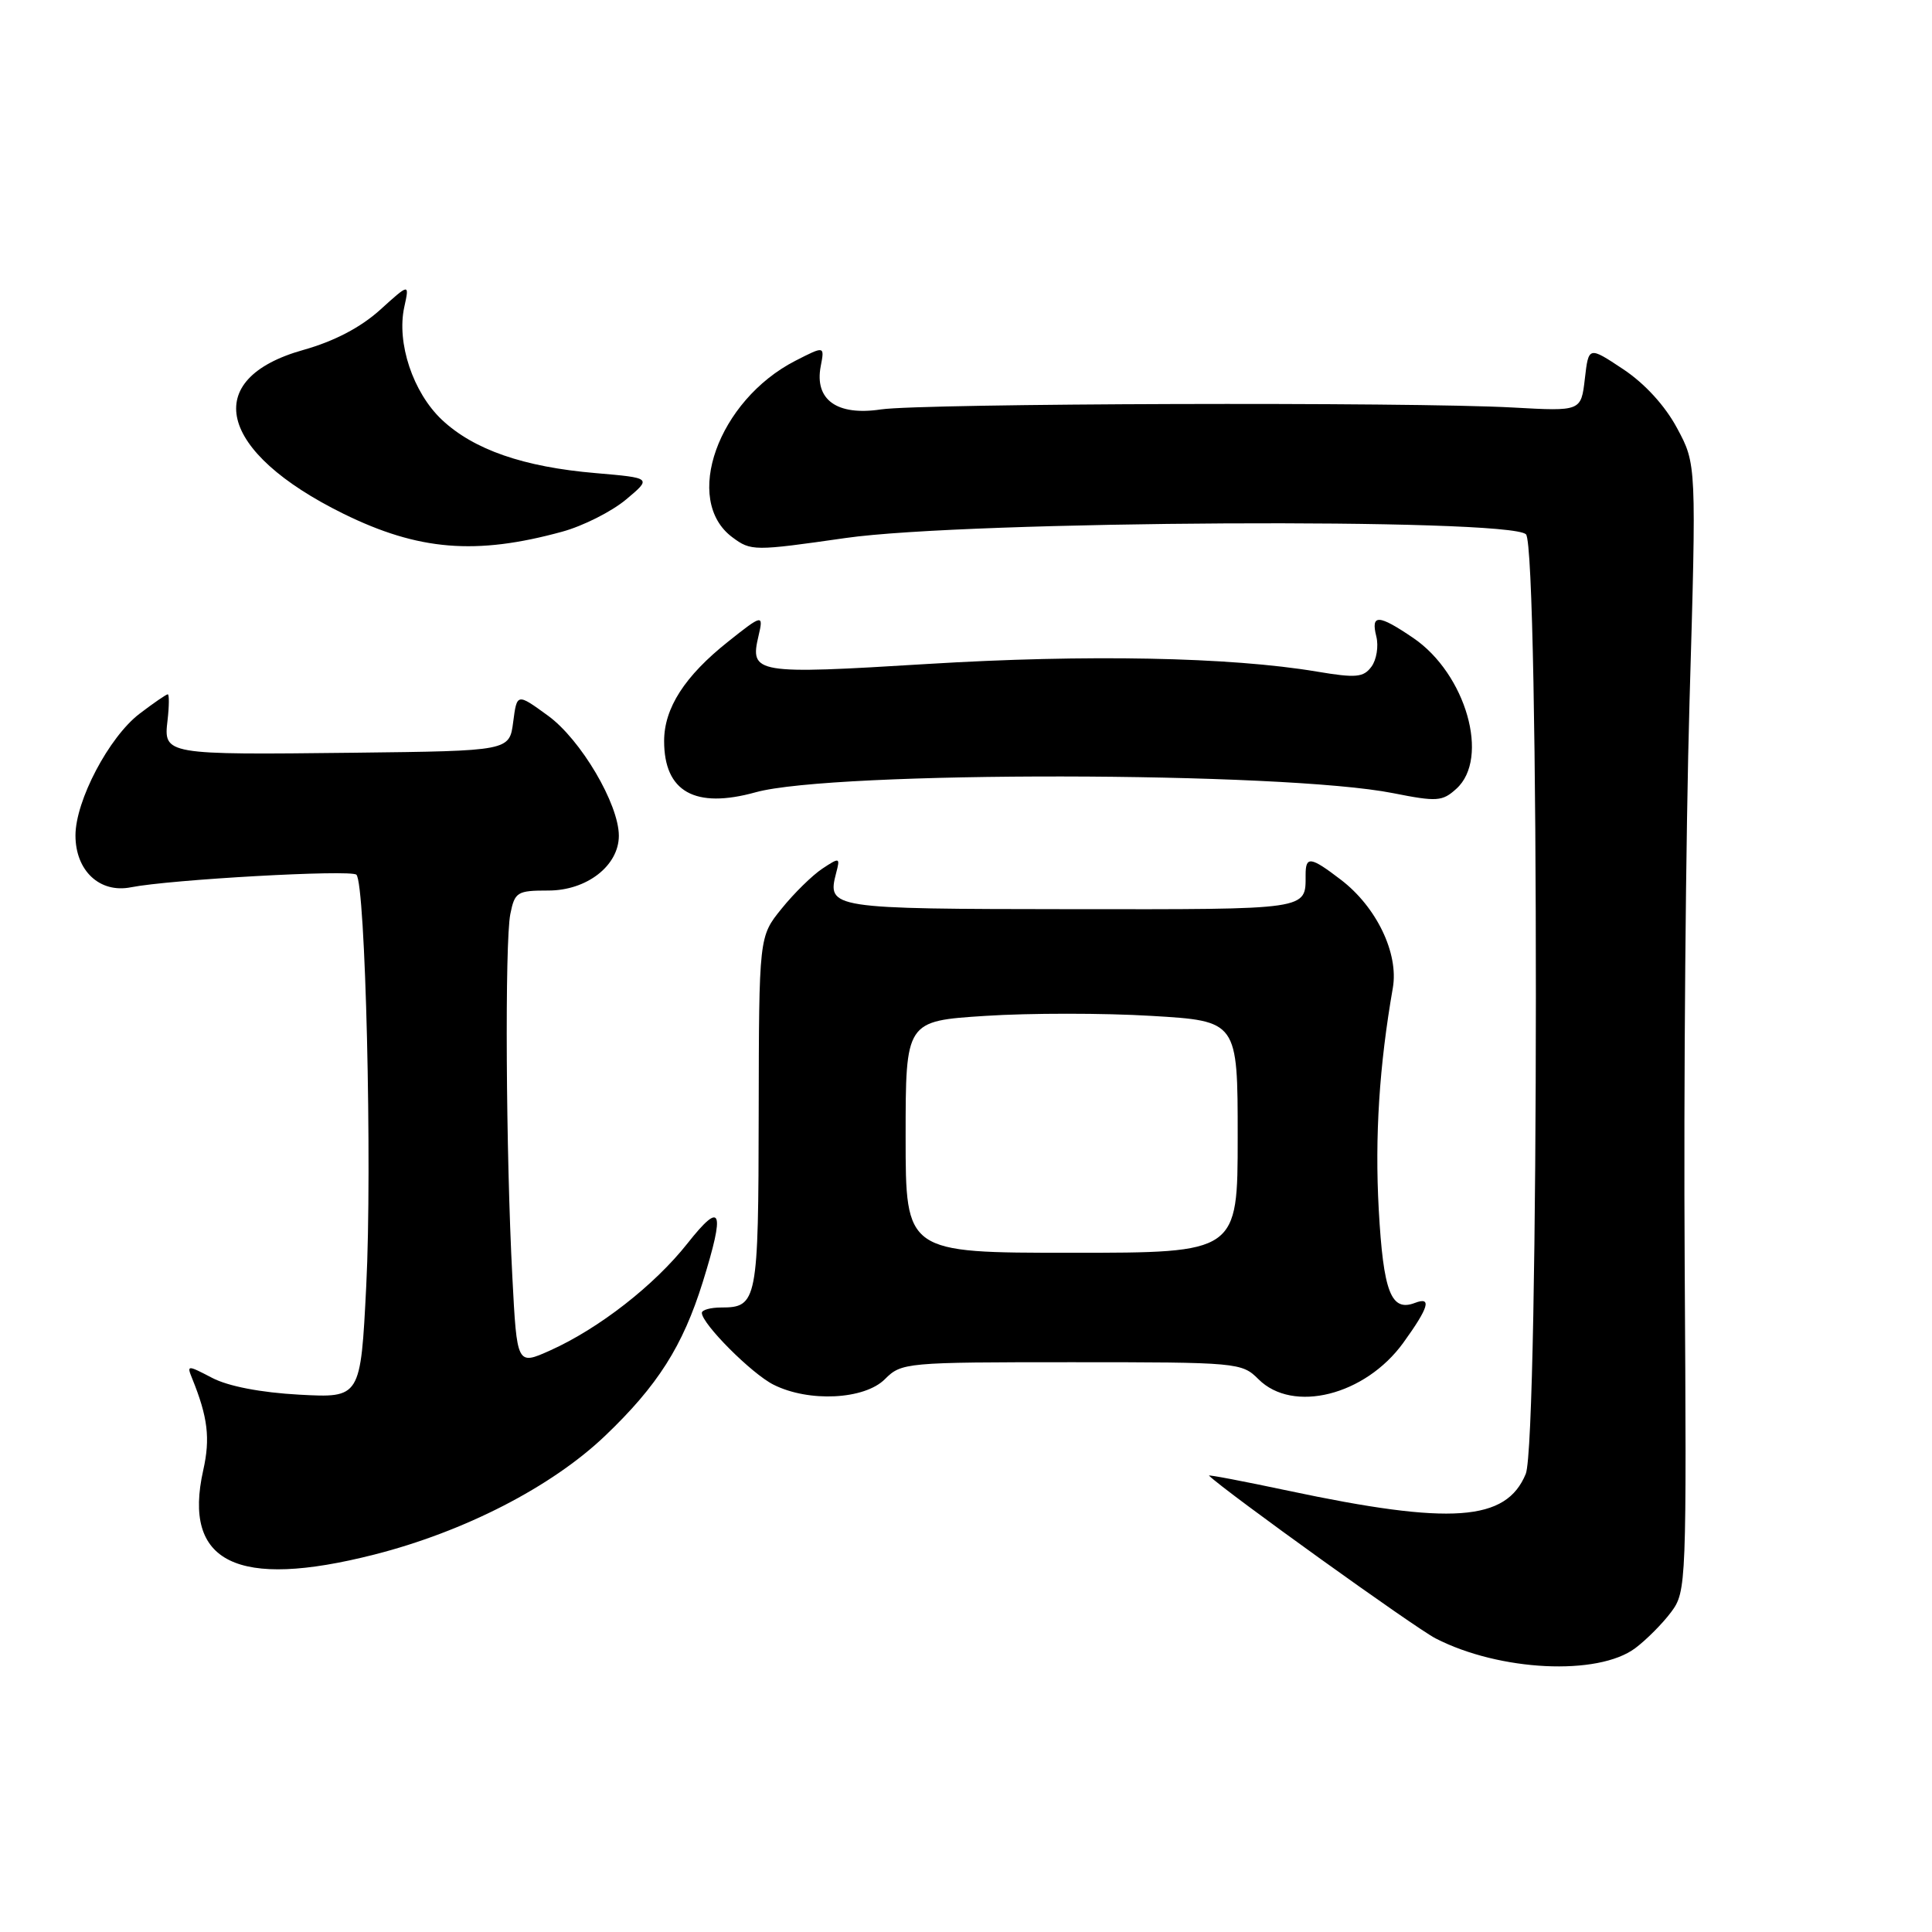 <?xml version="1.0" encoding="UTF-8" standalone="no"?>
<!DOCTYPE svg PUBLIC "-//W3C//DTD SVG 1.1//EN" "http://www.w3.org/Graphics/SVG/1.1/DTD/svg11.dtd" >
<svg xmlns="http://www.w3.org/2000/svg" xmlns:xlink="http://www.w3.org/1999/xlink" version="1.1" viewBox="0 0 256 256">
 <g >
 <path fill="currentColor"
d=" M 216.68 218.39 C 218.16 217.28 220.30 215.13 221.44 213.60 C 223.46 210.89 223.49 209.92 223.23 167.67 C 223.08 143.92 223.37 110.33 223.87 93.00 C 224.79 61.50 224.79 61.50 222.22 56.73 C 220.63 53.76 217.94 50.82 215.08 48.92 C 210.50 45.88 210.50 45.88 210.00 50.19 C 209.50 54.50 209.50 54.50 200.50 54.00 C 186.88 53.24 122.17 53.44 116.73 54.25 C 110.90 55.13 107.90 52.97 108.75 48.53 C 109.27 45.82 109.27 45.82 105.38 47.81 C 95.14 53.07 90.42 66.27 97.04 71.19 C 99.51 73.03 99.89 73.03 112.04 71.29 C 128.10 68.98 200.00 68.60 202.20 70.80 C 203.97 72.58 203.94 191.00 202.17 195.30 C 199.57 201.60 192.30 202.11 170.70 197.53 C 164.76 196.27 160.04 195.37 160.20 195.53 C 162.34 197.63 187.47 215.68 190.23 217.10 C 198.69 221.45 211.73 222.09 216.68 218.39 Z  M 49.59 205.99 C 61.54 202.95 73.08 197.02 80.16 190.27 C 87.15 183.60 90.47 178.37 93.12 169.88 C 96.11 160.26 95.62 159.03 91.10 164.75 C 86.70 170.32 79.36 176.04 72.88 178.95 C 68.50 180.91 68.50 180.91 67.89 169.21 C 67.03 152.86 66.88 124.87 67.62 121.12 C 68.21 118.19 68.52 118.00 72.67 118.00 C 77.76 118.00 82.00 114.70 82.00 110.74 C 82.00 106.54 76.95 97.98 72.61 94.83 C 68.50 91.84 68.50 91.84 68.00 95.67 C 67.50 99.50 67.50 99.50 47.00 99.74 C 21.81 100.03 21.66 100.01 22.20 95.45 C 22.42 93.55 22.43 92.00 22.23 92.00 C 22.03 92.00 20.34 93.16 18.48 94.58 C 14.44 97.67 10.00 106.10 10.00 110.70 C 10.00 115.38 13.22 118.39 17.35 117.57 C 22.56 116.54 46.45 115.20 47.22 115.90 C 48.43 116.98 49.33 154.51 48.53 170.37 C 47.78 185.24 47.78 185.24 39.64 184.80 C 34.55 184.52 30.23 183.69 28.10 182.57 C 24.82 180.86 24.73 180.86 25.46 182.65 C 27.54 187.78 27.88 190.58 26.93 194.81 C 24.18 207.07 31.38 210.62 49.59 205.99 Z  M 117.25 182.75 C 119.45 180.55 120.00 180.50 142.00 180.50 C 164.00 180.50 164.55 180.55 166.75 182.75 C 171.31 187.31 180.89 184.90 185.94 177.93 C 189.33 173.24 189.76 171.77 187.49 172.64 C 184.32 173.86 183.30 171.21 182.69 160.25 C 182.16 150.57 182.76 141.19 184.56 130.89 C 185.35 126.32 182.39 120.16 177.66 116.56 C 173.65 113.49 173.00 113.41 173.00 115.92 C 173.00 120.60 173.69 120.50 141.93 120.47 C 109.96 120.44 109.57 120.38 110.80 115.65 C 111.34 113.61 111.26 113.58 108.95 115.11 C 107.63 115.99 105.20 118.37 103.56 120.41 C 100.57 124.10 100.57 124.10 100.53 147.50 C 100.50 172.44 100.34 173.25 95.57 173.25 C 94.16 173.25 93.00 173.57 93.00 173.96 C 93.00 175.41 99.60 182.03 102.50 183.48 C 107.17 185.83 114.54 185.46 117.25 182.75 Z  M 100.13 104.98 C 110.40 102.13 170.08 102.21 184.61 105.10 C 190.40 106.25 191.12 106.20 192.97 104.52 C 197.45 100.48 194.25 89.28 187.26 84.53 C 182.64 81.39 181.62 81.35 182.37 84.34 C 182.69 85.62 182.40 87.42 181.73 88.33 C 180.67 89.77 179.68 89.86 174.50 88.99 C 163.02 87.06 143.98 86.69 122.88 87.98 C 100.05 89.38 99.33 89.26 100.51 84.25 C 101.19 81.37 101.02 81.40 96.49 85.01 C 90.73 89.58 88.00 93.83 88.00 98.19 C 88.00 104.92 92.09 107.21 100.13 104.98 Z  M 74.50 70.45 C 77.25 69.70 81.05 67.78 82.94 66.20 C 86.37 63.33 86.37 63.33 78.94 62.69 C 69.37 61.88 62.76 59.58 58.55 55.62 C 54.72 52.00 52.53 45.43 53.57 40.68 C 54.26 37.53 54.26 37.53 50.34 41.08 C 47.76 43.40 44.28 45.22 40.19 46.37 C 26.50 50.21 28.86 59.87 45.50 68.07 C 55.44 72.96 63.06 73.59 74.50 70.45 Z  M 120.00 150.65 C 120.00 135.29 120.00 135.29 130.57 134.61 C 136.39 134.23 146.29 134.23 152.57 134.61 C 164.00 135.29 164.00 135.29 164.00 150.65 C 164.00 166.00 164.00 166.00 142.00 166.00 C 120.00 166.00 120.00 166.00 120.00 150.65 Z "/>
</g>
</svg>